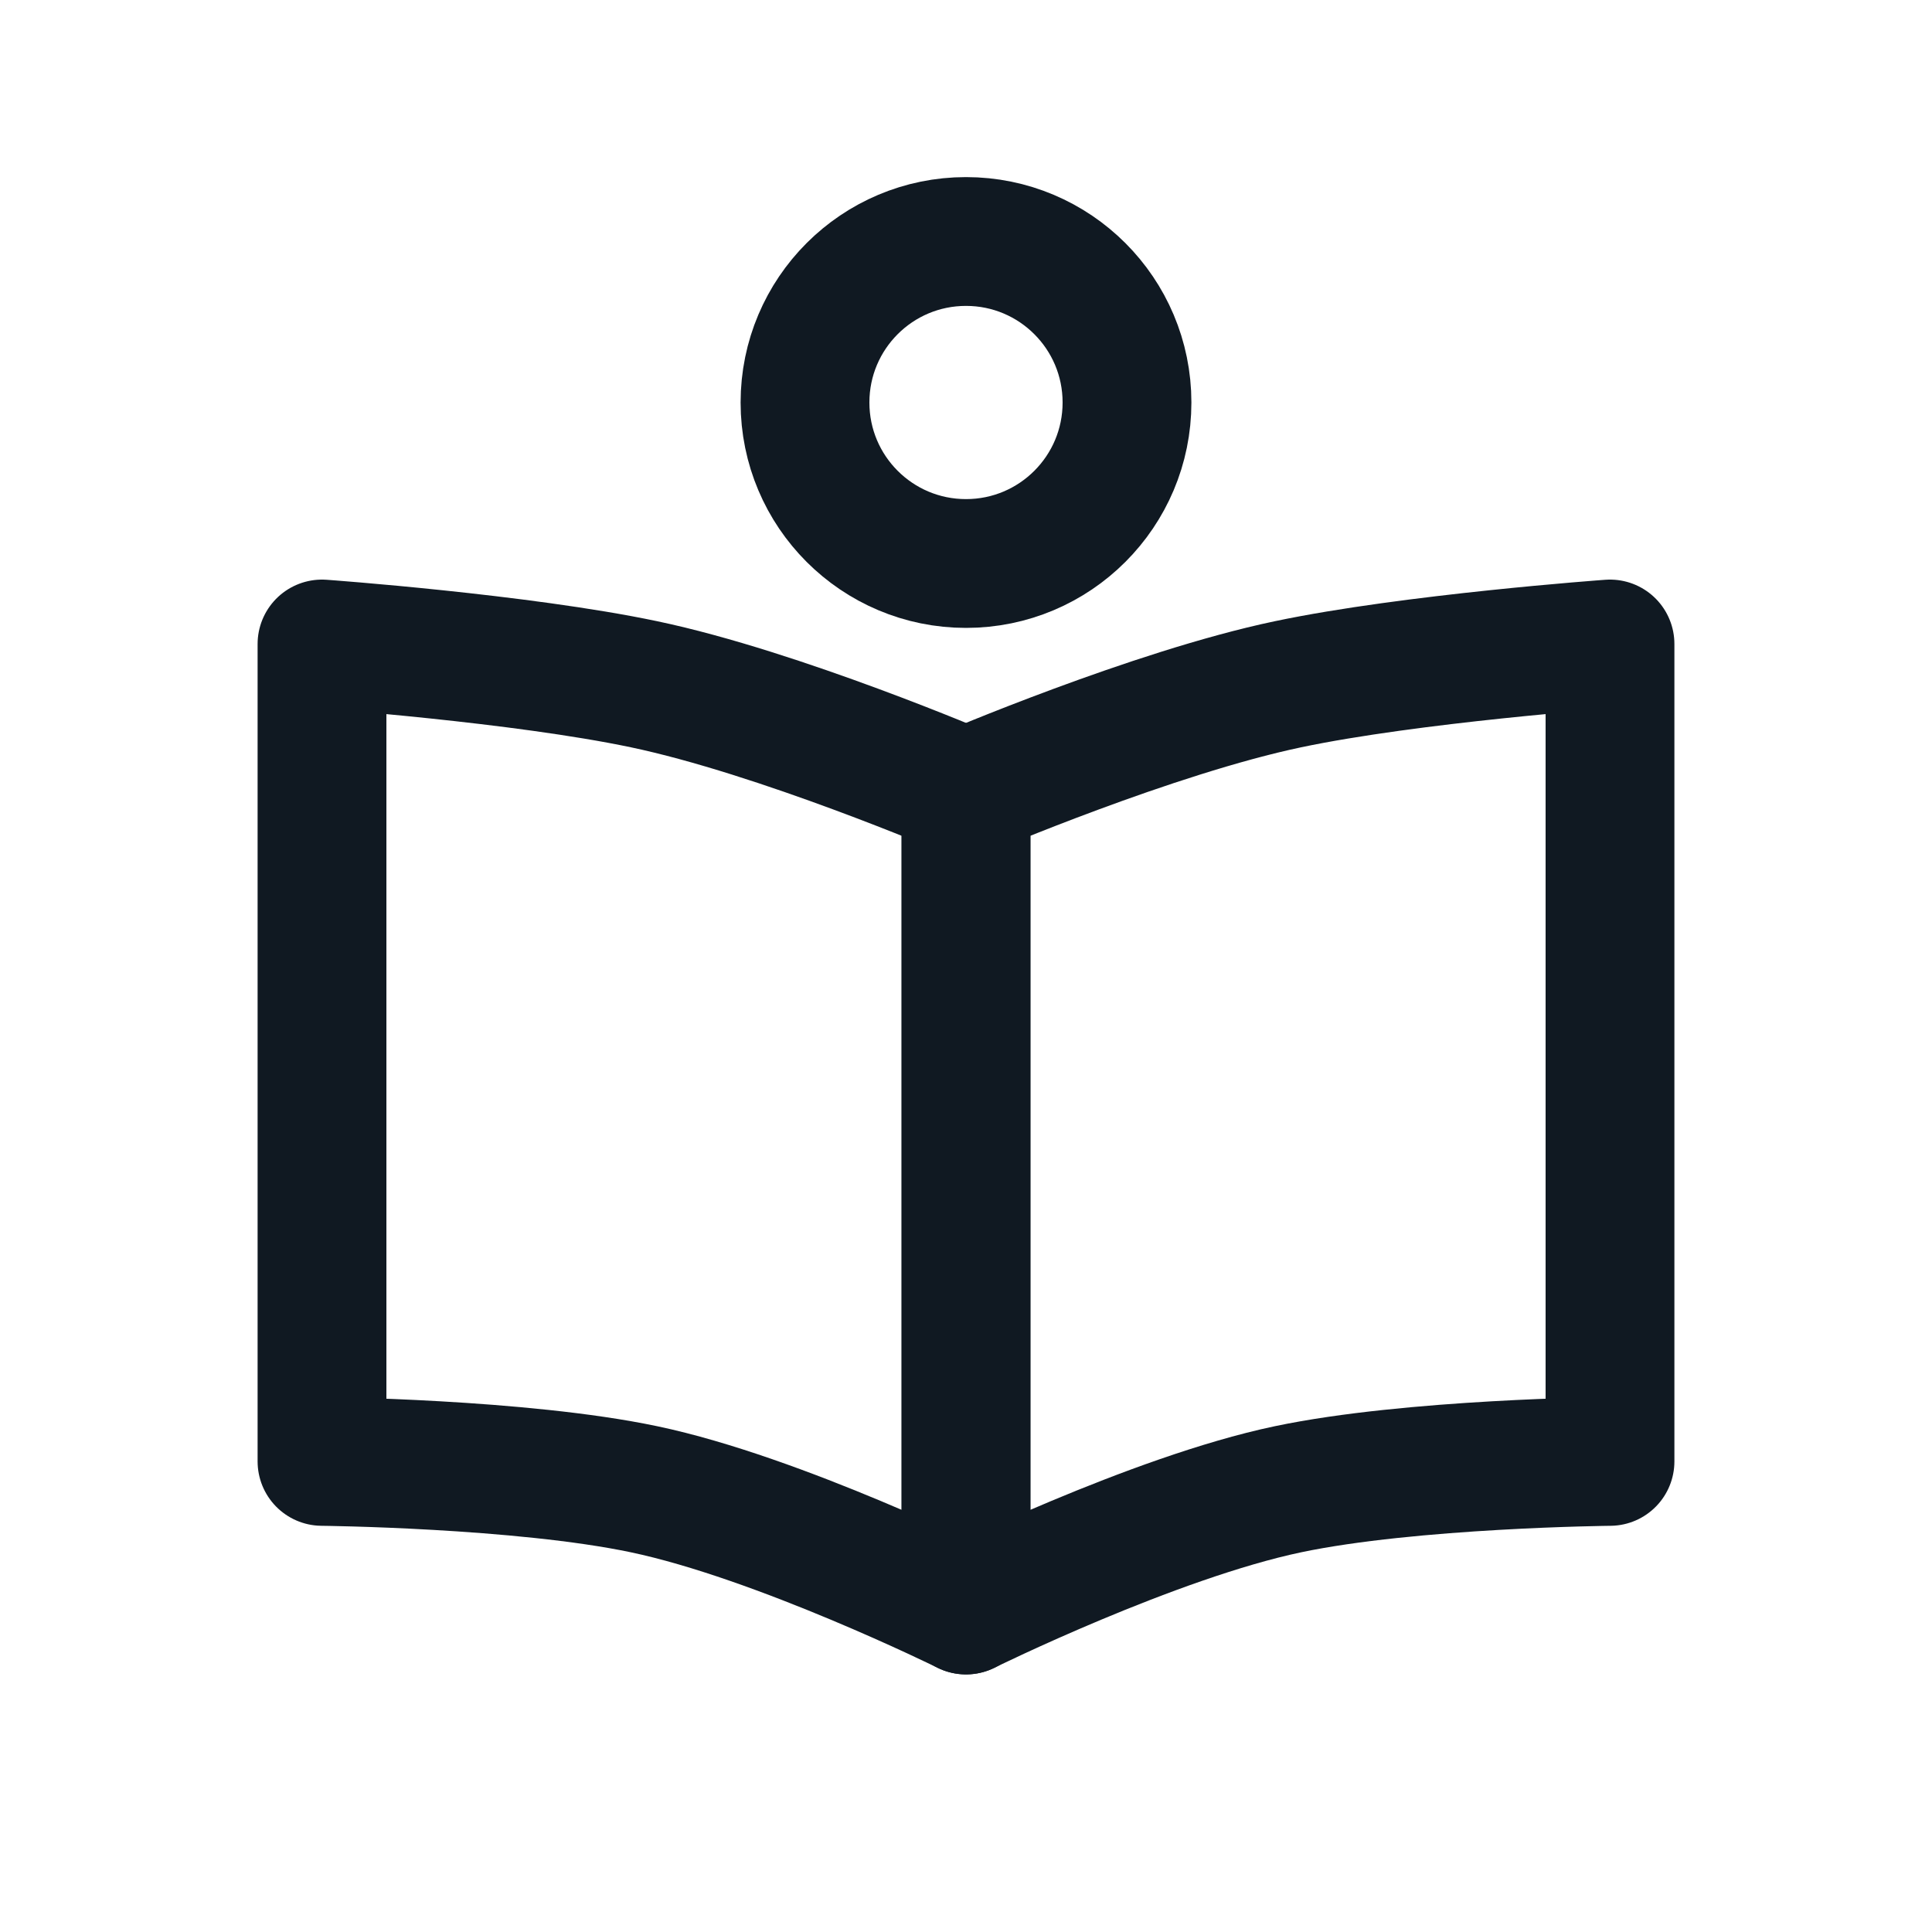 <svg width="24" height="24" viewBox="0 0 24 24" fill="none" xmlns="http://www.w3.org/2000/svg">
<path d="M12 7C13.105 7 14 6.105 14 5C14 3.895 13.105 3 12 3C10.895 3 10 3.895 10 5C10 6.105 10.895 7 12 7Z" stroke="#101922" stroke-width="1.6"/>
<path d="M4 8C4 8 6.469 8.178 8 8.5C9.676 8.852 12 9.846 12 9.846V14.923V20C12 20 9.676 18.852 8 18.5C6.469 18.178 4 18.154 4 18.154V8Z" stroke="#101922" stroke-width="1.6" stroke-linejoin="round"/>
<path d="M20 8C20 8 17.531 8.178 16 8.5C14.325 8.852 12 9.846 12 9.846V14.923V20C12 20 14.325 18.852 16 18.5C17.531 18.178 20 18.154 20 18.154V8Z" stroke="#101922" stroke-width="1.6" stroke-linejoin="round"/>
</svg>
